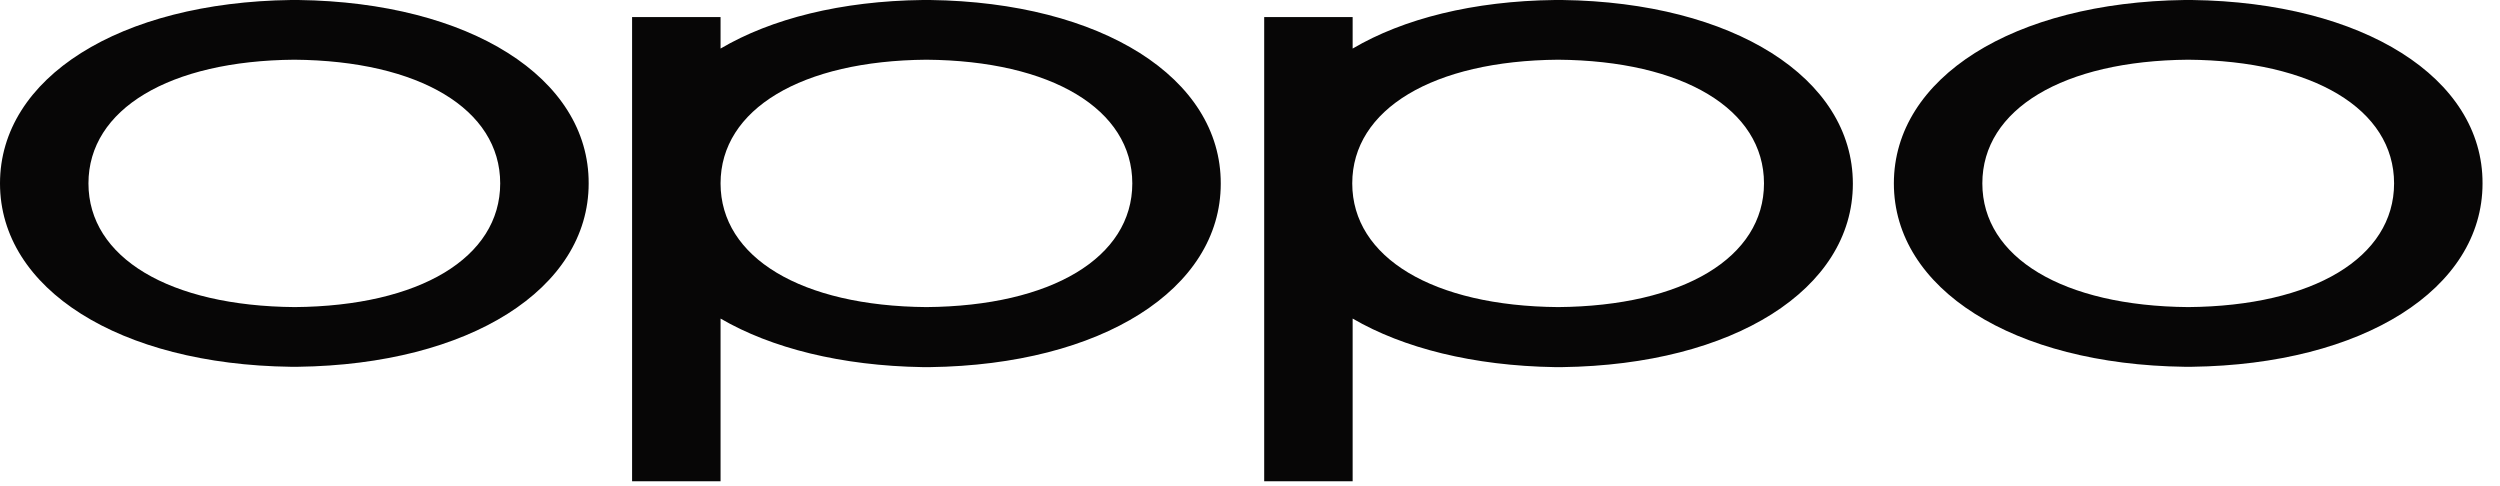 <svg width="139" height="27" viewBox="0 0 139 27" fill="none" xmlns="http://www.w3.org/2000/svg">
<path d="M16.588 0C16.588 0 16.454 0 16.387 0C16.32 0 16.186 0 16.186 0C6.64 0.128 0 4.323 0 10.197C0 16.07 6.64 20.266 16.164 20.393C16.164 20.393 16.298 20.393 16.365 20.393C16.432 20.393 16.566 20.393 16.566 20.393C26.09 20.266 32.73 16.07 32.73 10.197C32.752 4.323 26.112 0.128 16.588 0ZM16.387 17.074C9.412 17.019 4.918 14.319 4.918 10.197C4.918 6.074 9.412 3.375 16.365 3.32C23.318 3.375 27.811 6.074 27.811 10.197C27.811 14.319 23.34 17.019 16.387 17.074Z" fill="#070606"/>
<path d="M121.865 0C121.865 0 121.731 0 121.664 0C121.597 0 121.463 0 121.463 0C111.939 0.128 105.299 4.323 105.299 10.197C105.299 16.07 111.939 20.266 121.463 20.393C121.463 20.393 121.597 20.393 121.664 20.393C121.731 20.393 121.865 20.393 121.865 20.393C131.389 20.266 138.029 16.07 138.029 10.197C138.051 4.323 131.389 0.128 121.865 0ZM121.664 17.074C114.711 17.019 110.218 14.319 110.218 10.197C110.218 6.074 114.711 3.375 121.664 3.32C128.617 3.375 133.111 6.074 133.111 10.197C133.111 14.319 128.617 17.019 121.664 17.074Z" fill="#070606"/>
<path d="M86.855 0C86.855 0 86.721 0 86.654 0C86.587 0 86.453 0 86.453 0C81.914 0.055 78.024 1.04 75.207 2.7V0.949H70.289V26.76H75.207V17.712C78.024 19.354 81.914 20.339 86.453 20.412C86.453 20.412 86.587 20.412 86.654 20.412C86.721 20.412 86.855 20.412 86.855 20.412C96.379 20.284 103.019 16.089 103.019 10.215C103.019 4.323 96.356 0.128 86.855 0ZM86.632 17.074C79.679 17.019 75.185 14.319 75.185 10.197C75.185 6.074 79.679 3.375 86.632 3.32C93.584 3.375 98.078 6.074 98.078 10.197C98.078 14.319 93.584 17.019 86.632 17.074Z" fill="#070606"/>
<path d="M51.711 0C51.711 0 51.576 0 51.509 0C51.442 0 51.308 0 51.308 0C46.77 0.055 42.88 1.04 40.063 2.7V0.949H35.144V26.76H40.063V17.712C42.88 19.354 46.77 20.339 51.308 20.412C51.308 20.412 51.442 20.412 51.509 20.412C51.576 20.412 51.711 20.412 51.711 20.412C61.234 20.284 67.874 16.089 67.874 10.215C67.897 4.323 61.234 0.128 51.711 0ZM51.509 17.074C44.556 17.019 40.063 14.319 40.063 10.197C40.063 6.074 44.556 3.375 51.509 3.32C58.462 3.375 62.956 6.074 62.956 10.197C62.956 14.319 58.462 17.019 51.509 17.074Z" fill="#070606"/>
</svg>
